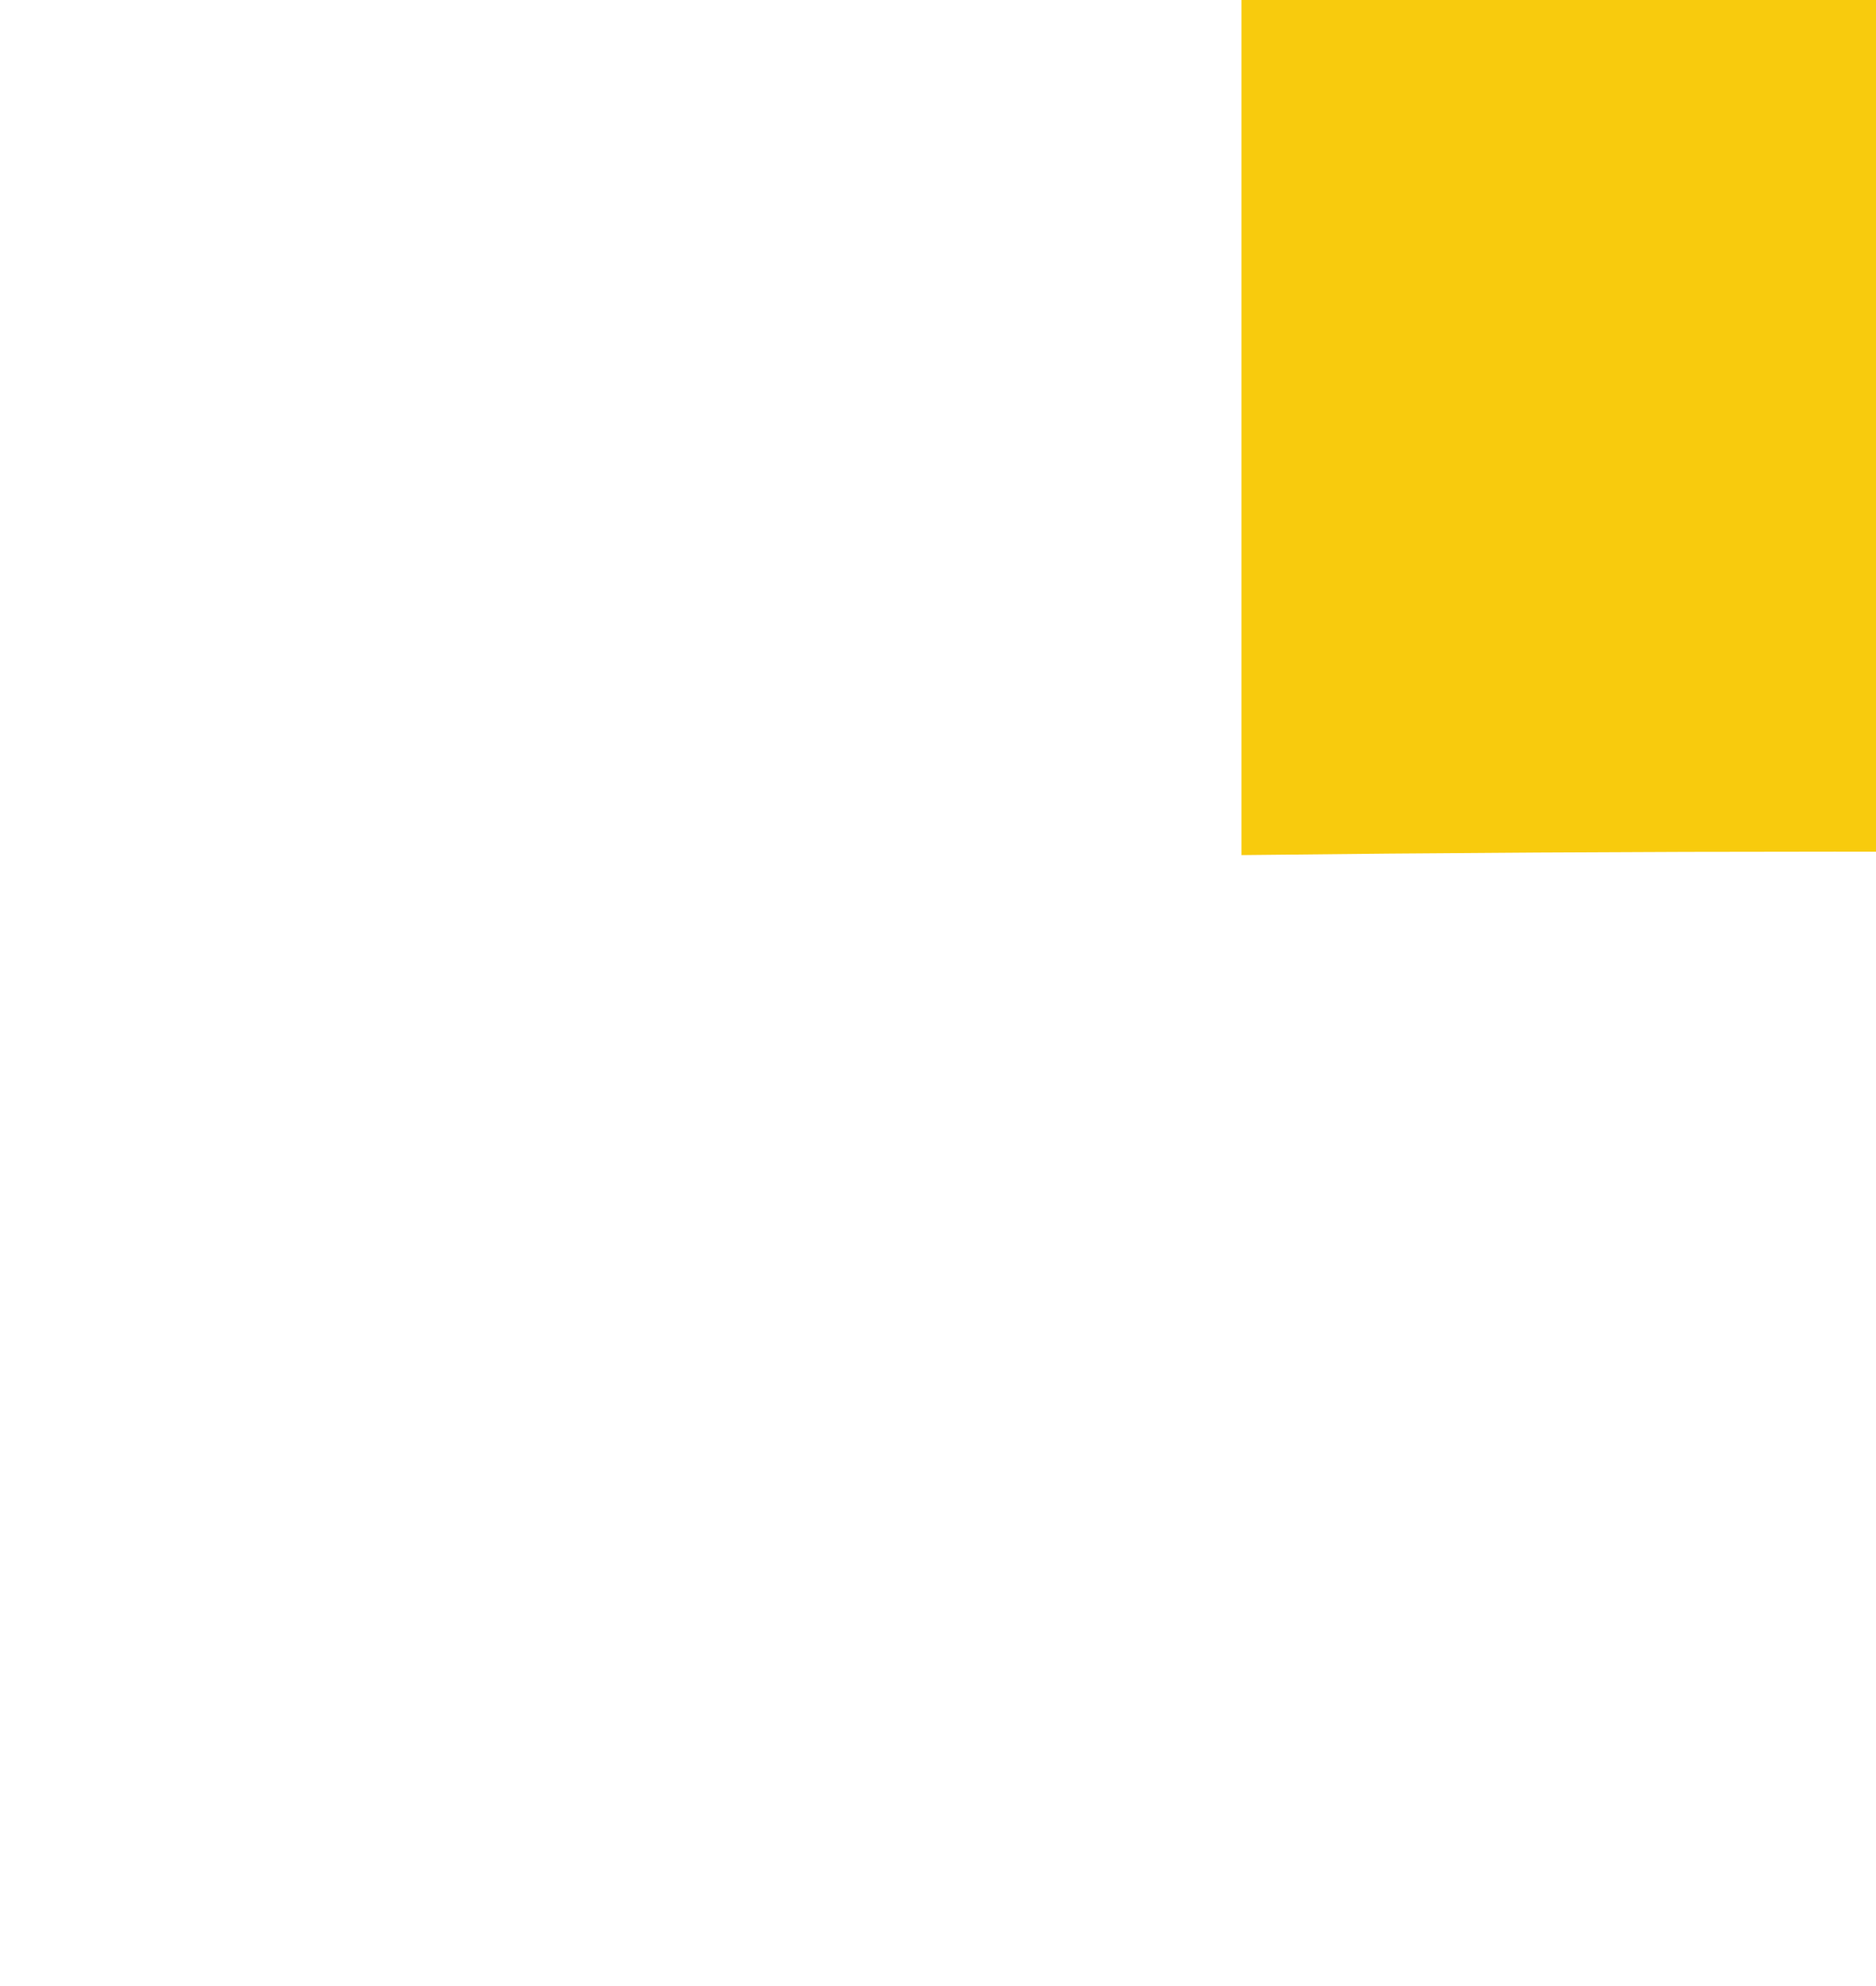 <?xml version="1.0" encoding="UTF-8"?>
<!DOCTYPE svg PUBLIC "-//W3C//DTD SVG 1.1//EN" "http://www.w3.org/Graphics/SVG/1.1/DTD/svg11.dtd">
<svg xmlns="http://www.w3.org/2000/svg" version="1.1" width="34px" height="36px" style="shape-rendering:geometricPrecision; text-rendering:geometricPrecision; image-rendering:optimizeQuality; fill-rule:evenodd; clip-rule:evenodd" xmlns:xlink="http://www.w3.org/1999/xlink">
<g><path style="opacity:0.946" fill="#f8c900" d="M 22.5,-0.5 C 46.833,-0.5 71.167,-0.5 95.5,-0.5C 95.509,1.308 95.009,2.975 94,4.5C 76.833,29 59.667,53.5 42.5,78C 60.497,78.5 78.497,78.667 96.5,78.5C 96.5,83.833 96.5,89.167 96.5,94.5C 68.833,94.5 41.167,94.5 13.5,94.5C 13.343,93.127 13.51,91.793 14,90.5C 31.043,65.58 48.21,40.746 65.5,16C 51.17,15.5 36.837,15.333 22.5,15.5C 22.5,10.167 22.5,4.833 22.5,-0.5 Z"/></g>
<g><path style="opacity:0.953" fill="#f8c900" d="M -0.5,109.5 C 36.5,109.5 73.5,109.5 110.5,109.5C 110.5,113.833 110.5,118.167 110.5,122.5C 73.5,122.5 36.5,122.5 -0.5,122.5C -0.5,118.167 -0.5,113.833 -0.5,109.5 Z"/></g>
<g><path style="opacity:0.937" fill="#f8c900" d="M 7.5,137.5 C 12.833,137.5 18.167,137.5 23.5,137.5C 23.333,157.503 23.5,177.503 24,197.5C 33.713,186.122 43.047,174.455 52,162.5C 54.592,161.018 56.925,161.352 59,163.5C 68,174.5 77,185.5 86,196.5C 86.5,176.836 86.667,157.169 86.5,137.5C 91.833,137.5 97.167,137.5 102.5,137.5C 102.5,170.167 102.5,202.833 102.5,235.5C 99.041,234.564 96.207,232.564 94,229.5C 81.353,214.685 68.52,200.019 55.5,185.5C 41.176,201.326 27.01,217.326 13,233.5C 11.556,235.155 9.722,235.822 7.5,235.5C 7.5,202.833 7.5,170.167 7.5,137.5 Z"/></g>
<g><path style="opacity:0.944" fill="#f8c900" d="M 104.5,304.5 C 98.5,304.5 92.5,304.5 86.5,304.5C 82.608,296.719 79.275,288.719 76.5,280.5C 62.484,280.167 48.484,280.501 34.5,281.5C 30.547,289.071 26.88,296.738 23.5,304.5C 17.833,304.5 12.167,304.5 6.5,304.5C 17.716,280.4 29.216,256.4 41,232.5C 45.171,223.487 49.838,214.82 55,206.5C 72.239,238.642 88.739,271.309 104.5,304.5 Z M 54.5,235.5 C 59.581,245.498 64.582,255.665 69.5,266C 60.149,266.832 50.816,266.665 41.5,265.5C 46.228,255.641 50.562,245.641 54.5,235.5 Z"/></g>
</svg>
